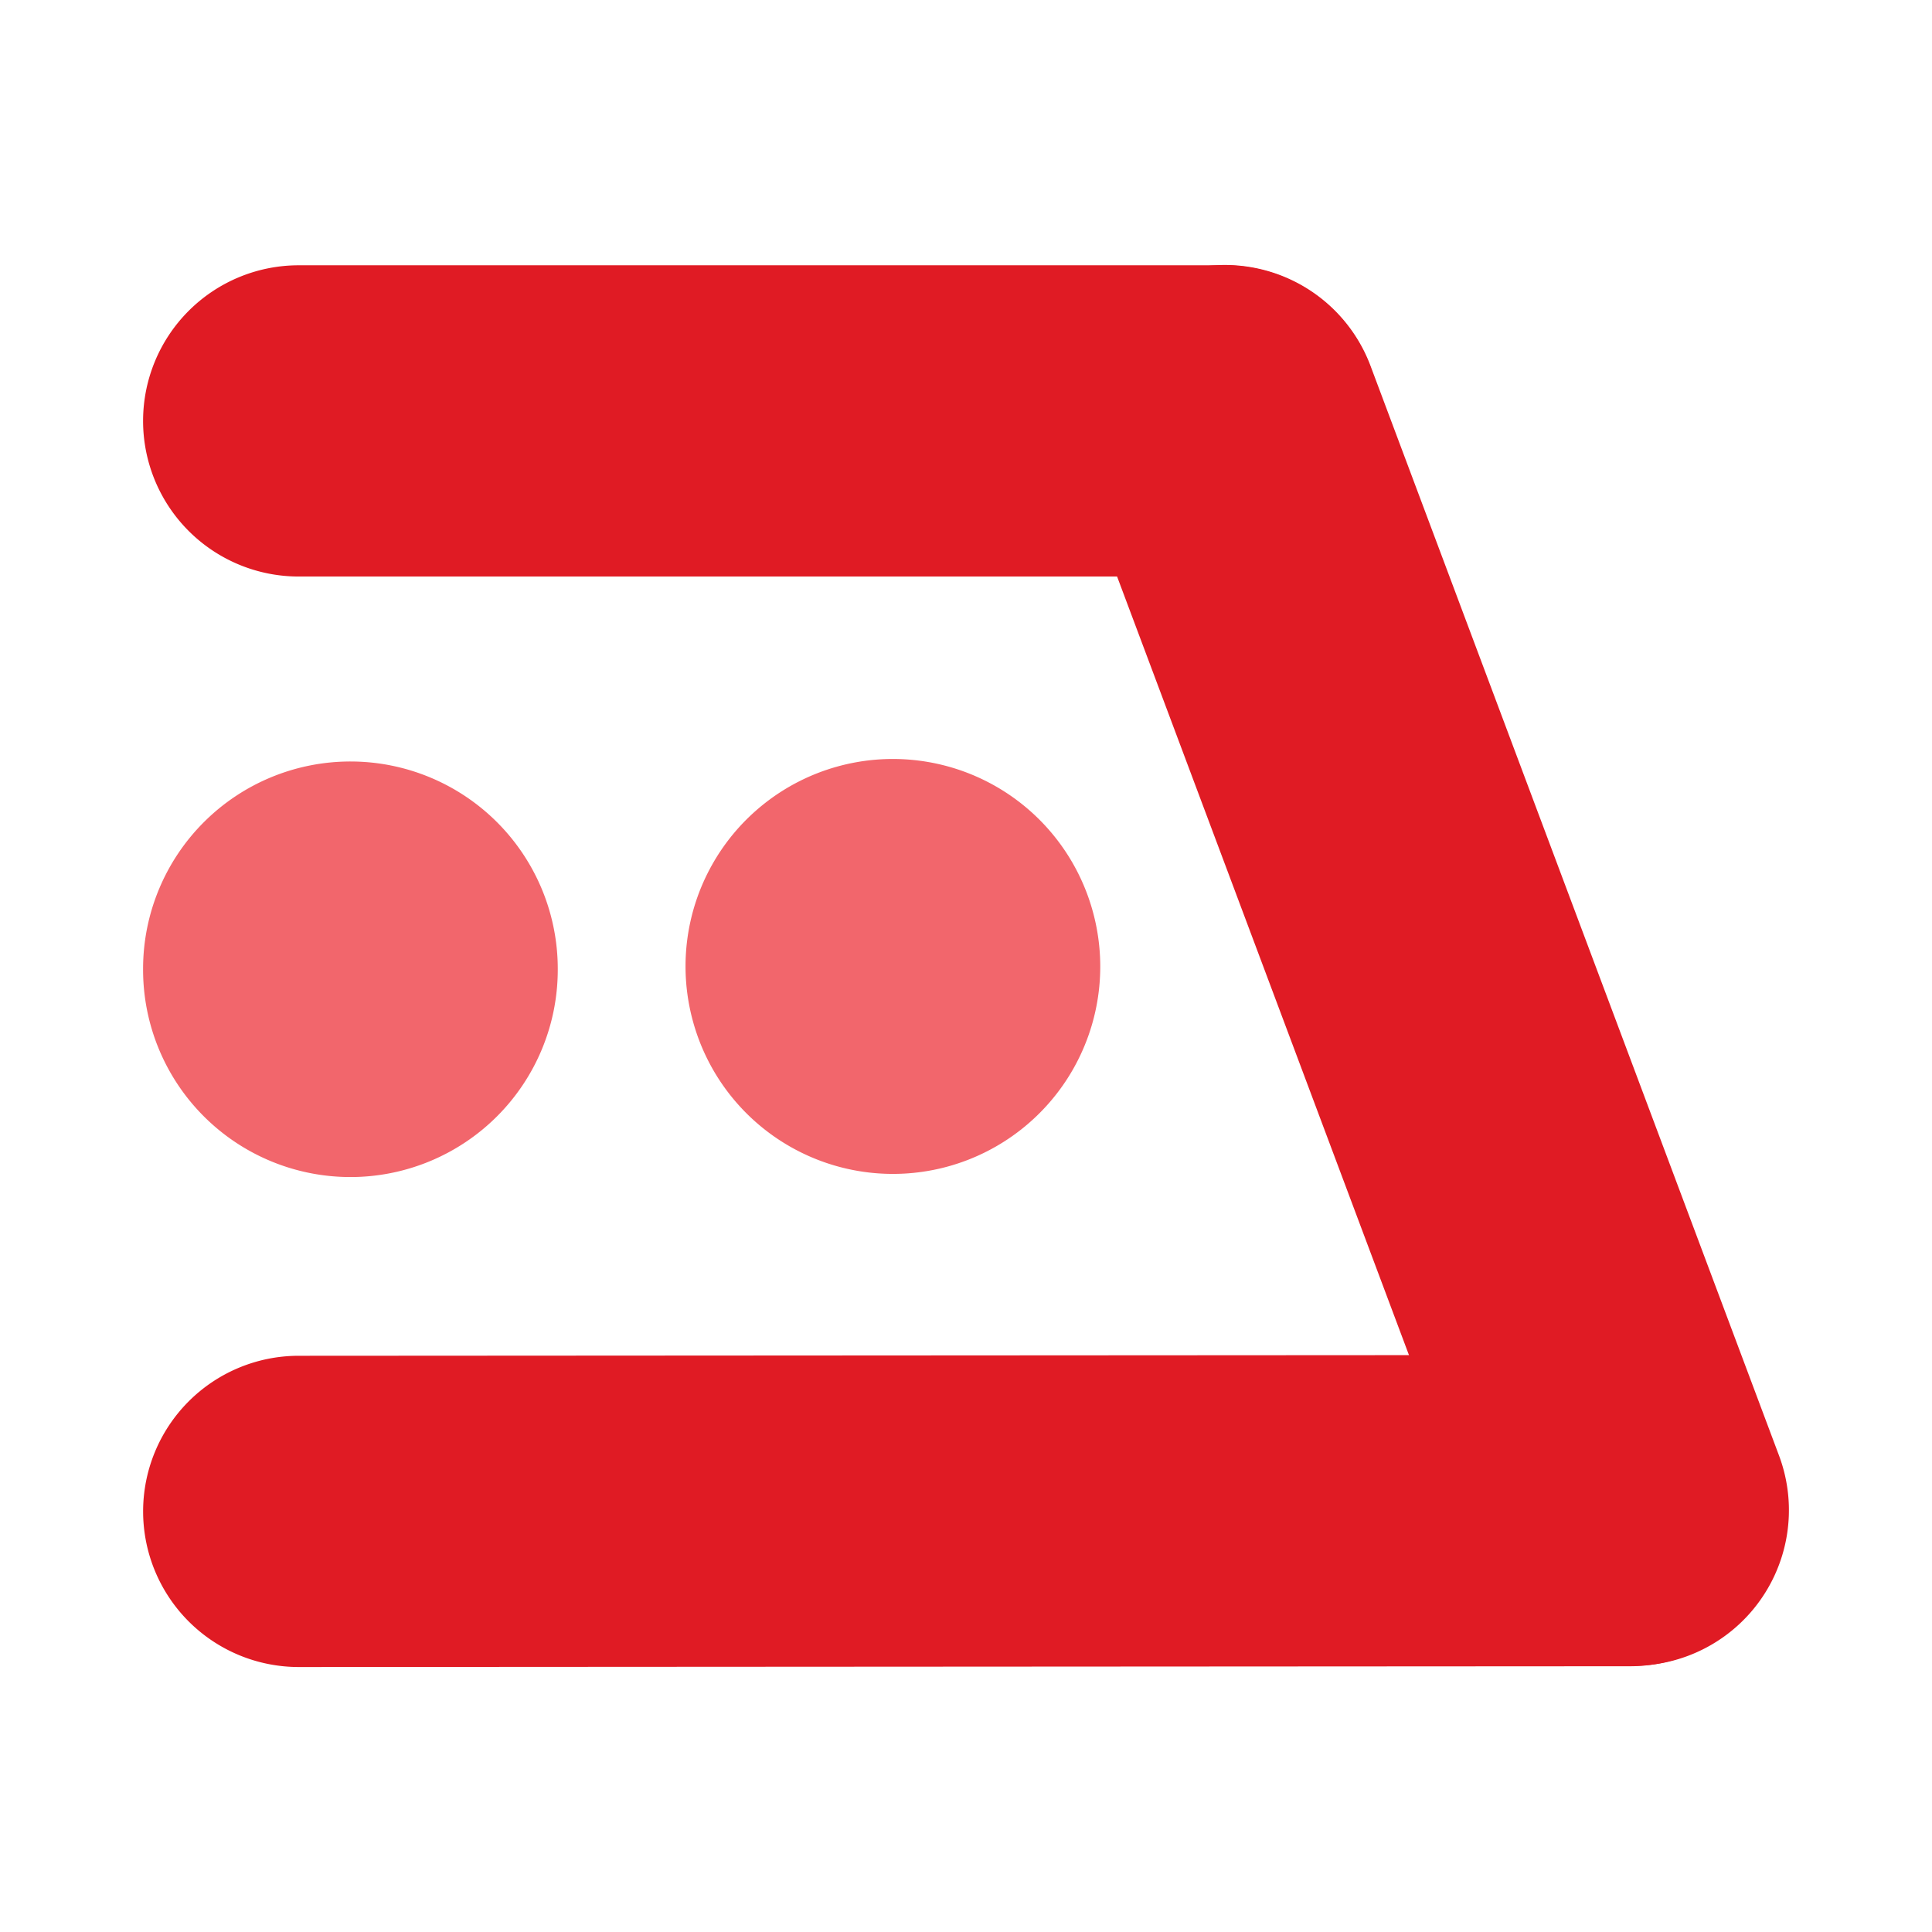 <?xml version="1.0" encoding="UTF-8" standalone="no"?>
<svg
   height="1024"
   viewBox="0 0 1024 1024"
   width="1024"
   version="1.1"
   id="svg18"
   sodipodi:docname="de.schmidhuberj.DieBahn.svg"
   xml:space="preserve"
   inkscape:export-filename="de.schmidhuberj.DieBahn.png"
   inkscape:export-xdpi="771"
   inkscape:export-ydpi="771"
   inkscape:version="1.2.2 (b0a8486541, 2022-12-01)"
   xmlns:inkscape="http://www.inkscape.org/namespaces/inkscape"
   xmlns:sodipodi="http://sodipodi.sourceforge.net/DTD/sodipodi-0.dtd"
   xmlns="http://www.w3.org/2000/svg"
   xmlns:svg="http://www.w3.org/2000/svg"><defs
     id="defs22" /><sodipodi:namedview
     id="namedview20"
     pagecolor="#ffffff"
     bordercolor="#666666"
     borderopacity="1.0"
     inkscape:showpageshadow="2"
     inkscape:pageopacity="0.0"
     inkscape:pagecheckerboard="0"
     inkscape:deskcolor="#d1d1d1"
     showgrid="false"
     inkscape:zoom="0.42052721"
     inkscape:cx="262.7654"
     inkscape:cy="573.09015"
     inkscape:window-width="1920"
     inkscape:window-height="1011"
     inkscape:window-x="0"
     inkscape:window-y="0"
     inkscape:window-maximized="1"
     inkscape:current-layer="svg18" /><path
     style="color:#000000;fill:#ed333b;fill-opacity:0.75;stroke-width:9.138;stroke-linecap:round;stroke-linejoin:round;-inkscape-stroke:none"
     d="m 443.688,406.319 a 109.896,109.896 0 0 0 -76.297,135.389 l 0.036,0.143 a 109.896,109.896 0 0 0 135.389,76.297 109.896,109.896 0 0 0 76.297,-135.389 l -0.036,-0.143 A 109.896,109.896 0 0 0 443.688,406.319 Z"
     id="path398" /><path
     style="color:#000000;fill:#ed333b;fill-opacity:0.75;stroke-width:9.138;stroke-linecap:round;stroke-linejoin:round;-inkscape-stroke:none"
     d="M 185.884,403.606 A 109.896,109.896 0 0 0 75.838,513.349 v 0.482 A 109.896,109.896 0 0 0 185.581,623.859 109.896,109.896 0 0 0 295.627,514.117 v -0.464 A 109.896,109.896 0 0 0 185.884,403.606 Z"
     id="path401" /><path
     style="color:#000000;fill:#e01b24;stroke-width:9.138;stroke-linecap:round;stroke-linejoin:round;-inkscape-stroke:none"
     d="m 863.938,718.182 -705.645,0.41 a 82.483,82.483 0 0 0 -82.437,82.526 82.483,82.483 0 0 0 82.526,82.437 l 705.645,-0.41 a 82.483,82.483 0 0 0 82.436,-82.526 82.483,82.483 0 0 0 -82.526,-82.437 z"
     id="path404" /><path
     style="color:#000000;fill:#e01b24;stroke-width:9.138;stroke-linecap:round;stroke-linejoin:round;-inkscape-stroke:none"
     d="m 620.233,145.695 a 82.483,82.483 0 0 0 -48.277,106.191 l 216.487,577.484 A 82.483,82.483 0 0 0 894.635,877.648 82.483,82.483 0 0 0 942.912,771.456 L 726.424,193.972 A 82.483,82.483 0 0 0 620.233,145.695 Z"
     id="path407" /><path
     style="color:#000000;fill:#e01b24;stroke-width:9.138;stroke-linecap:round;stroke-linejoin:round;-inkscape-stroke:none"
     d="m 158.31,140.609 a 82.483,82.483 0 0 0 -82.472,82.472 82.483,82.483 0 0 0 82.472,82.49 h 490.675 a 82.483,82.483 0 0 0 82.49,-82.49 82.483,82.483 0 0 0 -82.49,-82.472 z"
     id="path410" /></svg>
